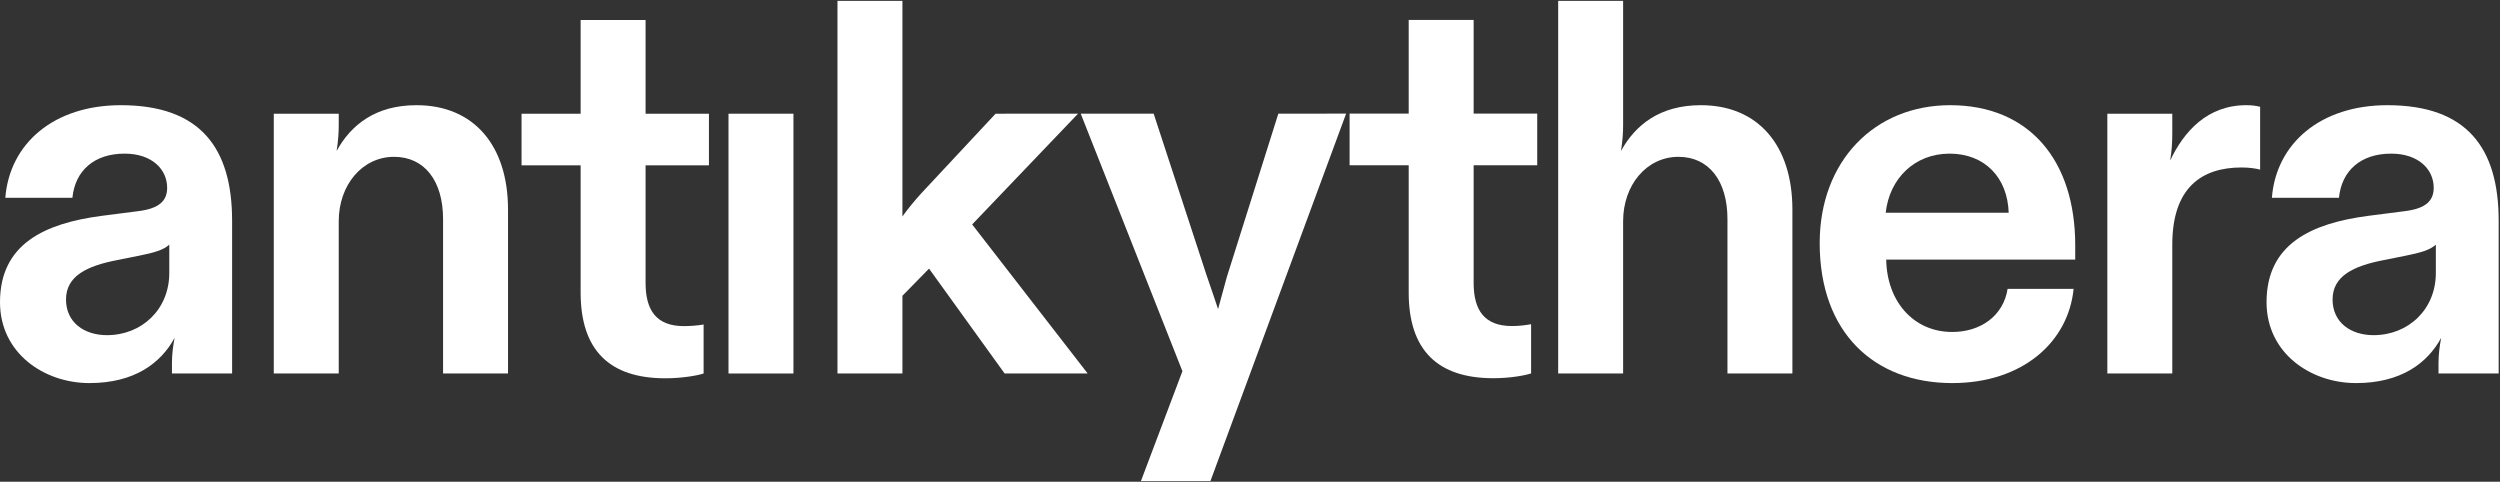 <svg width="1645" height="317" viewBox="0 0 1645 317" fill="none" xmlns="http://www.w3.org/2000/svg">
<rect x="0" y="0" width="1645" height="317" fill="#333333" stroke="none"/>
<path d="M58.848 252.065C29.074 252.065 0 232.449 0 198.821C0 160.29 29.774 146.979 66.554 142.075L91.074 138.923C105.086 137.171 109.99 131.917 109.99 123.51C109.99 111.6 100.182 101.091 81.967 101.091C62.001 101.091 49.39 112.301 47.639 130.166H3.503C6.305 94.436 35.379 69.215 79.515 69.215C131.707 69.215 152.725 97.239 152.725 145.228V245.76H113.142V238.754C113.142 233.15 113.843 227.895 114.894 222.291C105.786 239.104 88.272 252.065 58.848 252.065ZM43.435 197.07C43.435 212.132 55.345 220.539 70.407 220.539C93.176 220.539 111.391 203.726 111.391 179.556V160.991C107.538 164.494 101.583 166.245 91.074 168.347L77.063 171.149C57.097 175.002 43.435 181.658 43.435 197.07Z" fill="white"/>
<path d="M180.151 245.76V74.82H222.886V82.526C222.886 87.43 222.536 92.685 221.485 99.34C230.942 82.176 247.056 69.215 274.028 69.215C311.858 69.215 334.277 95.838 334.277 137.872V245.76H291.542V144.177C291.542 118.956 279.282 103.193 259.315 103.193C238.298 103.193 222.886 121.759 222.886 145.578V245.76H180.151Z" fill="white"/>
<path d="M437.755 248.912C401.325 248.912 382.059 230.698 382.059 192.516V108.798H343.178V74.82H382.059V13.17H424.794V74.82H466.475V108.798H424.794V186.211C424.794 204.076 431.8 214.584 450.015 214.584C454.218 214.584 458.772 214.234 462.976 213.534V245.76C458.772 247.161 448.614 248.912 437.755 248.912Z" fill="white"/>
<path d="M479.352 245.76V74.82H522.087V245.76H479.352Z" fill="white"/>
<path d="M551.059 245.76V0.559H593.794V142.426C597.297 137.522 602.201 131.567 606.054 127.363L655.094 74.82L709.366 74.779L639.681 147.68L715.693 245.76H661.049L611.308 176.754L593.794 194.618V245.76H551.059Z" fill="white"/>
<path d="M750.728 316.541L778.035 244.251L711.113 74.779H759.102L793.815 180.769C795.917 186.724 801.487 203.372 801.487 203.372L807.284 182.178L841.154 74.779L885.745 74.769L796.459 316.541H750.728Z" fill="white"/>
<path d="M982.616 248.861C946.186 248.861 926.921 230.646 926.921 192.465V108.747H888.039V74.769H926.921V13.119H969.656V74.769H1011.49V108.747H969.656V186.16C969.656 204.025 976.661 214.533 994.876 214.533C999.08 214.533 1003.19 214.094 1007.46 213.328V245.709C1003.25 247.11 993.475 248.861 982.616 248.861Z" fill="white"/>
<path d="M1025.28 245.76V0.559H1068.01V82.526C1068.01 87.43 1067.66 92.685 1066.61 99.34C1076.07 82.176 1092.18 69.215 1119.15 69.215C1156.98 69.215 1179.4 95.838 1179.4 137.872V245.76H1136.67V144.177C1136.67 118.956 1124.41 103.193 1104.44 103.193C1083.43 103.193 1068.01 121.759 1068.01 145.578V245.76H1025.28Z" fill="white"/>
<path d="M1284.58 252.065C1233.44 252.065 1197.36 219.138 1197.36 159.94C1197.36 105.996 1233.44 69.215 1283.18 69.215C1335.37 69.215 1365.5 105.646 1365.5 161.341V170.799H1241.14C1241.49 197.771 1258.66 218.438 1284.58 218.438C1303.14 218.438 1318.21 207.929 1321.01 190.064H1364.44C1360.94 225.093 1330.82 252.065 1284.58 252.065ZM1240.79 139.974H1321.71C1321.01 116.855 1305.95 101.091 1282.83 101.091C1259.71 101.091 1243.25 117.555 1240.79 139.974Z" fill="white"/>
<path d="M1386.63 245.76V74.82H1429.36V87.781C1429.36 94.086 1429.01 99.34 1427.96 105.645C1437.07 86.379 1452.48 69.215 1478.05 69.215C1481.56 69.215 1484.36 69.566 1487.16 70.266V111.6C1484.36 110.899 1480.51 110.199 1474.9 110.199C1448.63 110.199 1429.36 123.51 1429.36 160.991V245.76H1386.63Z" fill="white"/>
<path d="M1550.24 252.065C1520.47 252.065 1491.39 232.449 1491.39 198.821C1491.39 160.29 1521.17 146.979 1557.95 142.075L1582.47 138.923C1596.48 137.171 1601.38 131.917 1601.38 123.51C1601.38 111.6 1591.58 101.091 1573.36 101.091C1553.39 101.091 1540.78 112.301 1539.03 130.166H1494.9C1497.7 94.436 1526.77 69.215 1570.91 69.215C1623.1 69.215 1644.12 97.239 1644.12 145.228V245.76H1604.54V238.754C1604.54 233.15 1605.24 227.895 1606.29 222.291C1597.18 239.104 1579.67 252.065 1550.24 252.065ZM1534.83 197.07C1534.83 212.132 1546.74 220.539 1561.8 220.539C1584.57 220.539 1602.79 203.726 1602.79 179.556V160.991C1598.93 164.494 1592.98 166.245 1582.47 168.347L1568.46 171.149C1548.49 175.002 1534.83 181.658 1534.83 197.07Z" fill="white"/>
</svg>

